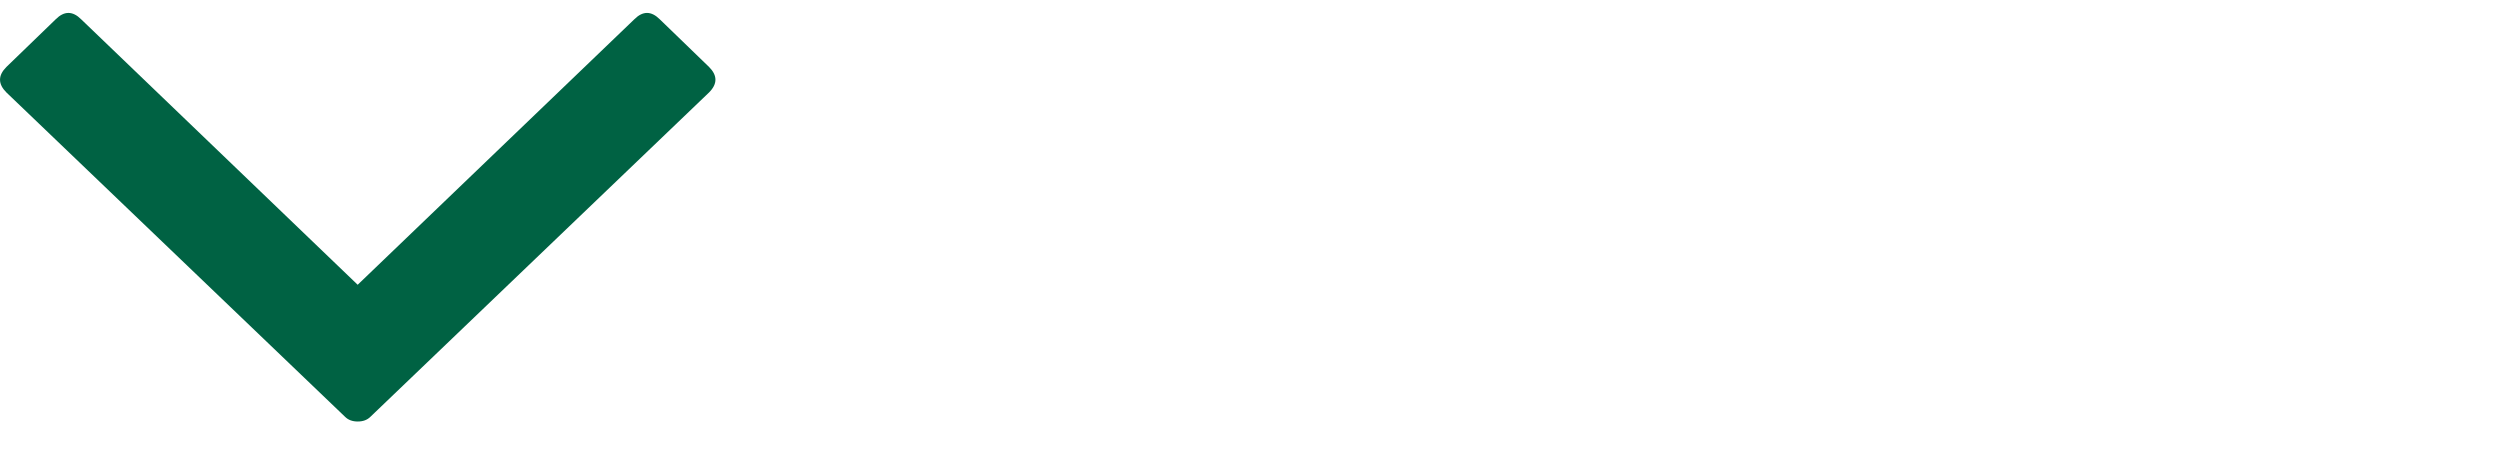 <?xml version="1.0" encoding="utf-8"?>
<!DOCTYPE svg PUBLIC "-//W3C//DTD SVG 1.1//EN" "http://www.w3.org/Graphics/SVG/1.1/DTD/svg11.dtd">
<svg version="1.1" id="Layer_1" xmlns="http://www.w3.org/2000/svg" xmlns:xlink="http://www.w3.org/1999/xlink" x="0px" y="0px"
	 width="43px" height="8px" viewBox="-15 0 43 8" enable-background="new -15 0 43 8" xml:space="preserve">
<g transform="translate(-308, -467)">
	<path id="ion-chevron-down---Ionicons" fill="#006243" d="M299.152,471.898l4.758-4.566c0.146-0.146,0.291-0.146,0.438,0
		l0.848,0.82c0.146,0.146,0.146,0.292,0,0.438l-5.824,5.578c-0.055,0.055-0.127,0.082-0.219,0.082s-0.164-0.027-0.219-0.082
		l-5.824-5.578c-0.146-0.146-0.146-0.292,0-0.438l0.848-0.82c0.146-0.146,0.292-0.146,0.438,0L299.152,471.898z"/>
</g>
</svg>
